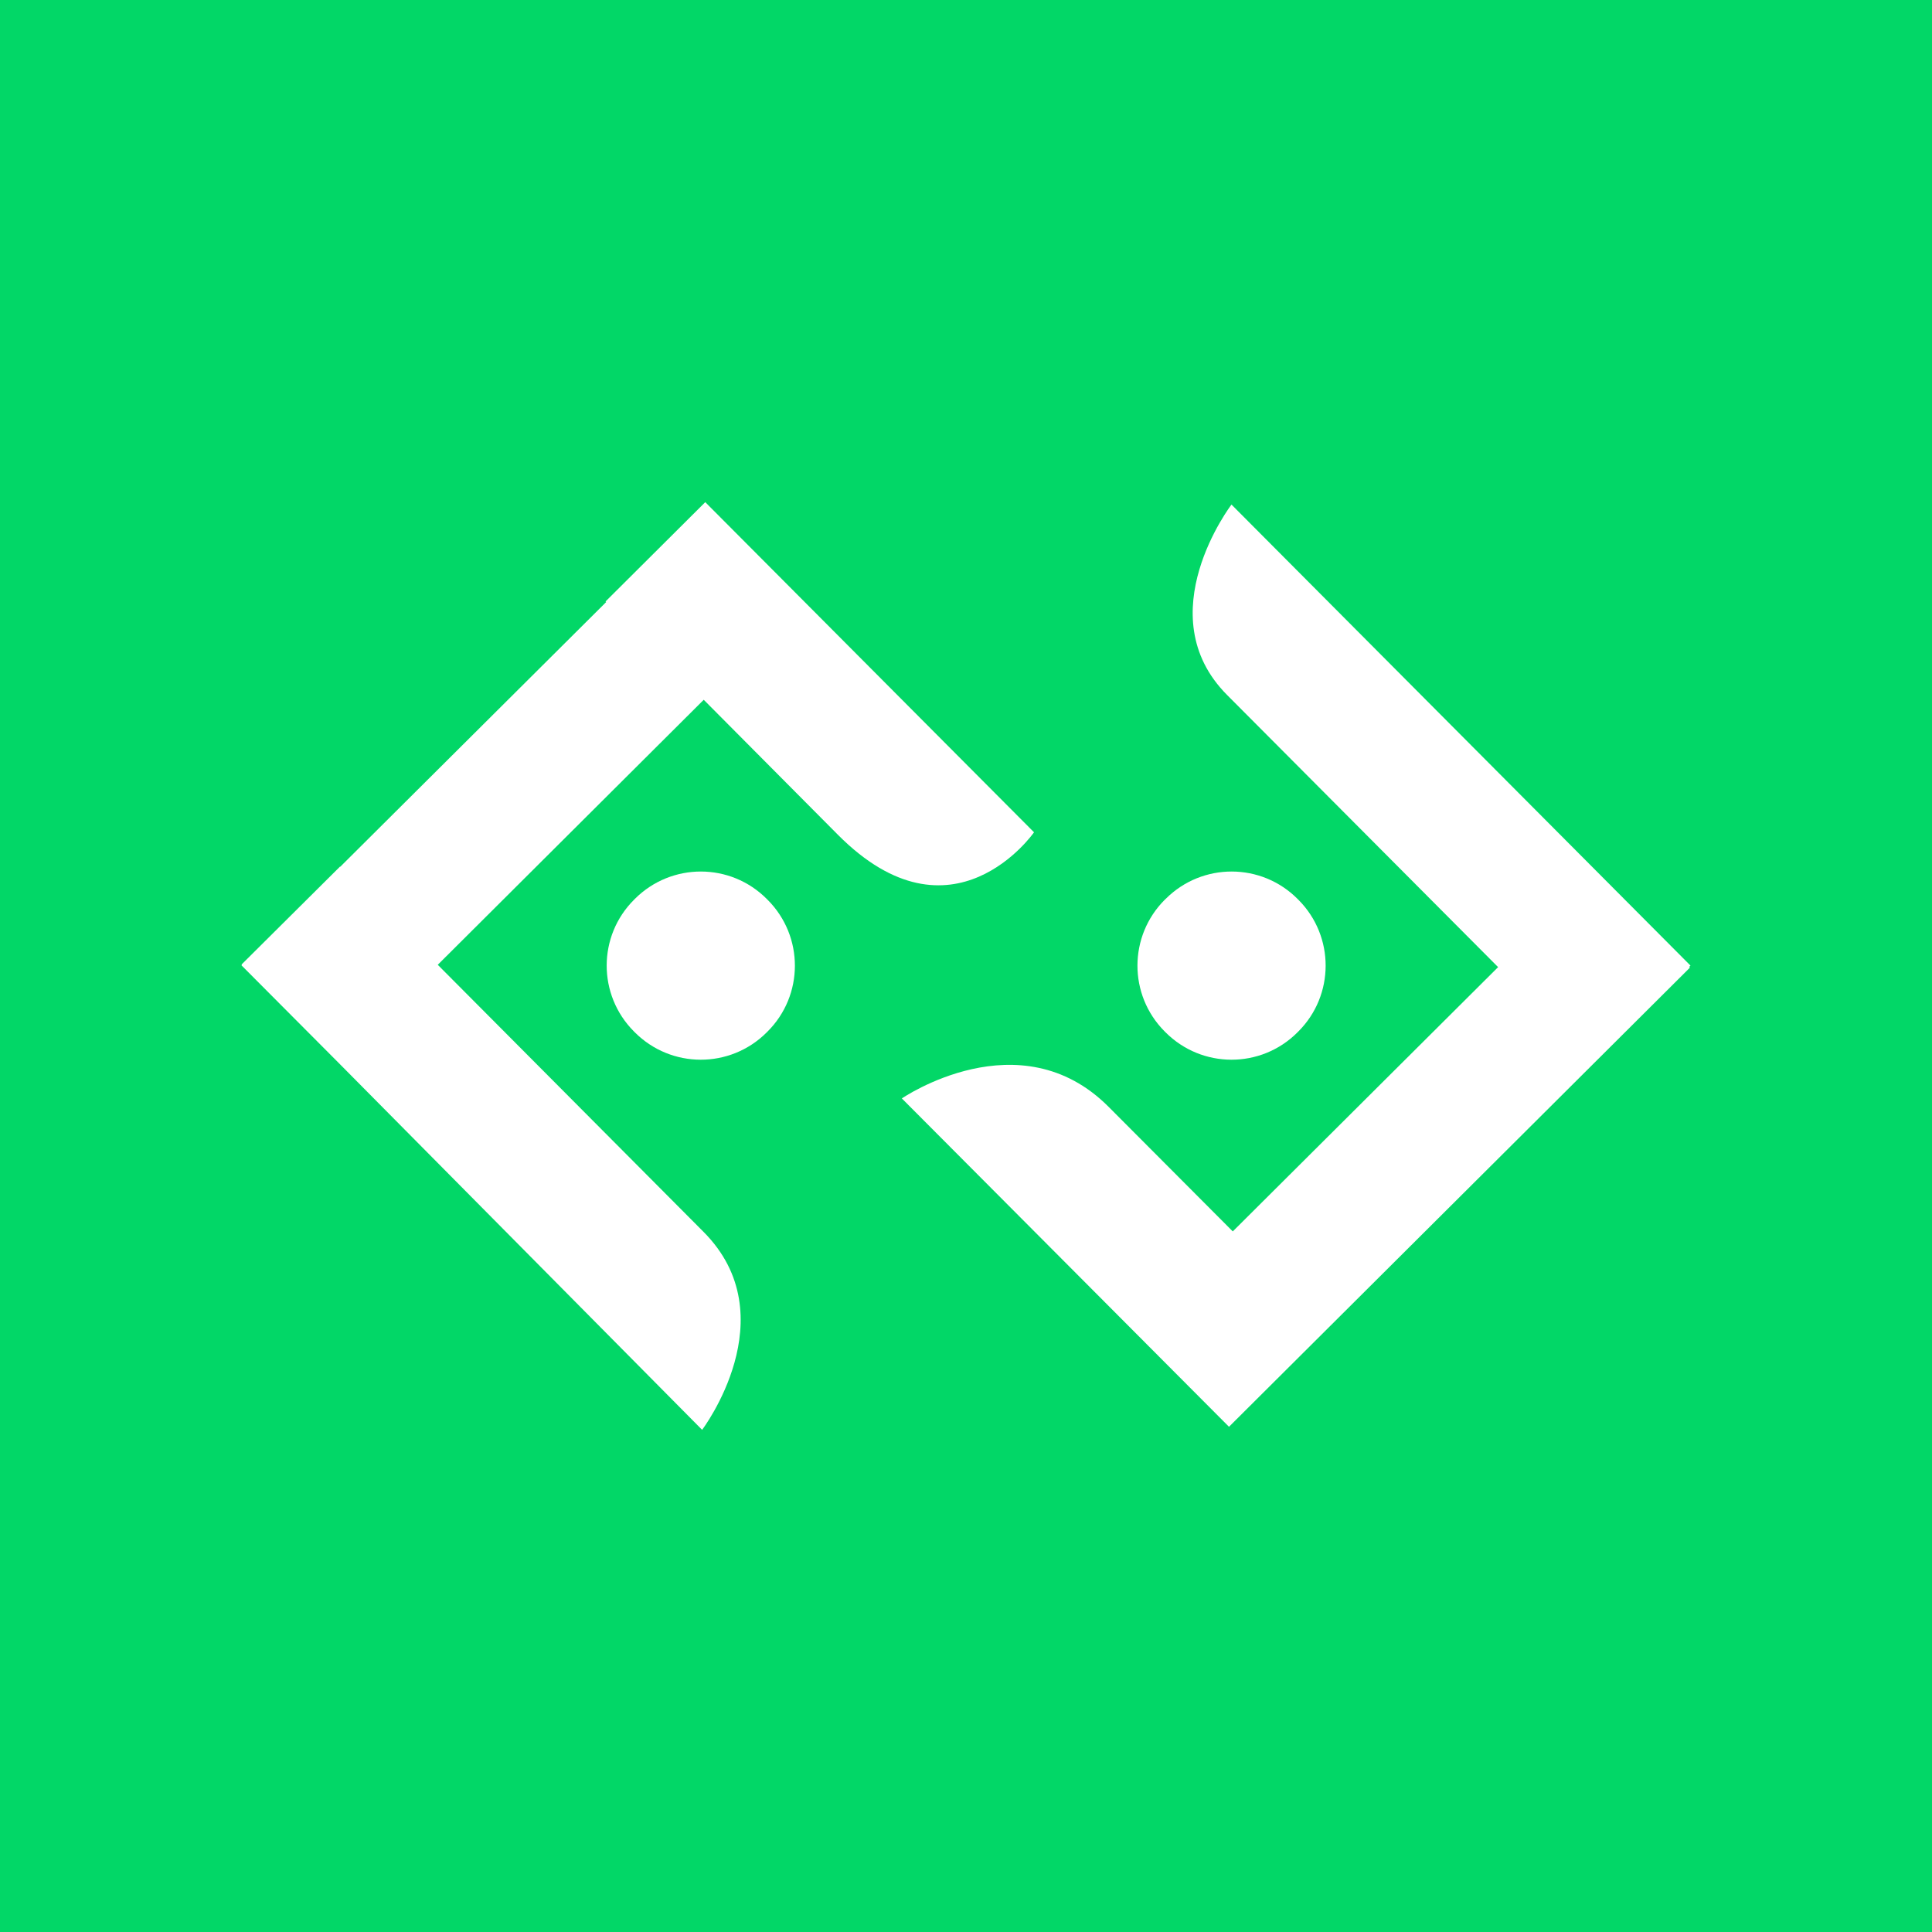 <svg width="24" height="24" viewBox="0 0 24 24" fill="none" xmlns="http://www.w3.org/2000/svg">
<rect x="0" y="0" width="24" height="24" fill="#333333" stroke="none"/>
<g clip-path="url(#clip0_328_57755)">
<path d="M24 0H0V24H24V0Z" fill="#02D767"/>
<path d="M7.889 11.164L7.877 11.176C7.424 11.627 7.423 12.359 7.874 12.812L7.886 12.824C8.337 13.276 9.069 13.278 9.522 12.827L9.534 12.815C9.987 12.364 9.988 11.632 9.537 11.179L9.525 11.167C9.074 10.714 8.342 10.713 7.889 11.164Z" fill="white"/>
<path d="M8.761 6.238L7.522 7.472L7.53 7.479L4.225 10.769V10.764L3 11.982L3.005 11.986L3 11.992L4.211 13.208L8.722 17.762C8.722 17.762 9.788 16.355 8.739 15.302L5.438 11.985L8.742 8.693L10.409 10.37C11.831 11.8 12.845 10.339 12.845 10.339L8.761 6.238Z" fill="white"/>
<path d="M20.984 12.01L21 11.995L15.298 6.268C15.298 6.268 14.251 7.637 15.243 8.633L18.61 12.014L15.314 15.297L13.772 13.75C12.667 12.64 11.203 13.645 11.203 13.645L15.267 17.724L20.993 12.02L20.984 12.01Z" fill="white"/>
<path d="M14.483 11.164L14.47 11.176C14.018 11.627 14.016 12.359 14.467 12.812L14.479 12.824C14.93 13.276 15.662 13.278 16.115 12.827L16.127 12.815C16.58 12.364 16.581 11.632 16.131 11.179L16.119 11.167C15.668 10.714 14.935 10.713 14.483 11.164Z" fill="white"/>
</g>
<defs>
<clipPath id="clip0_328_57755">
<rect width="24" height="24" fill="white"/>
</clipPath>
</defs>
</svg>
